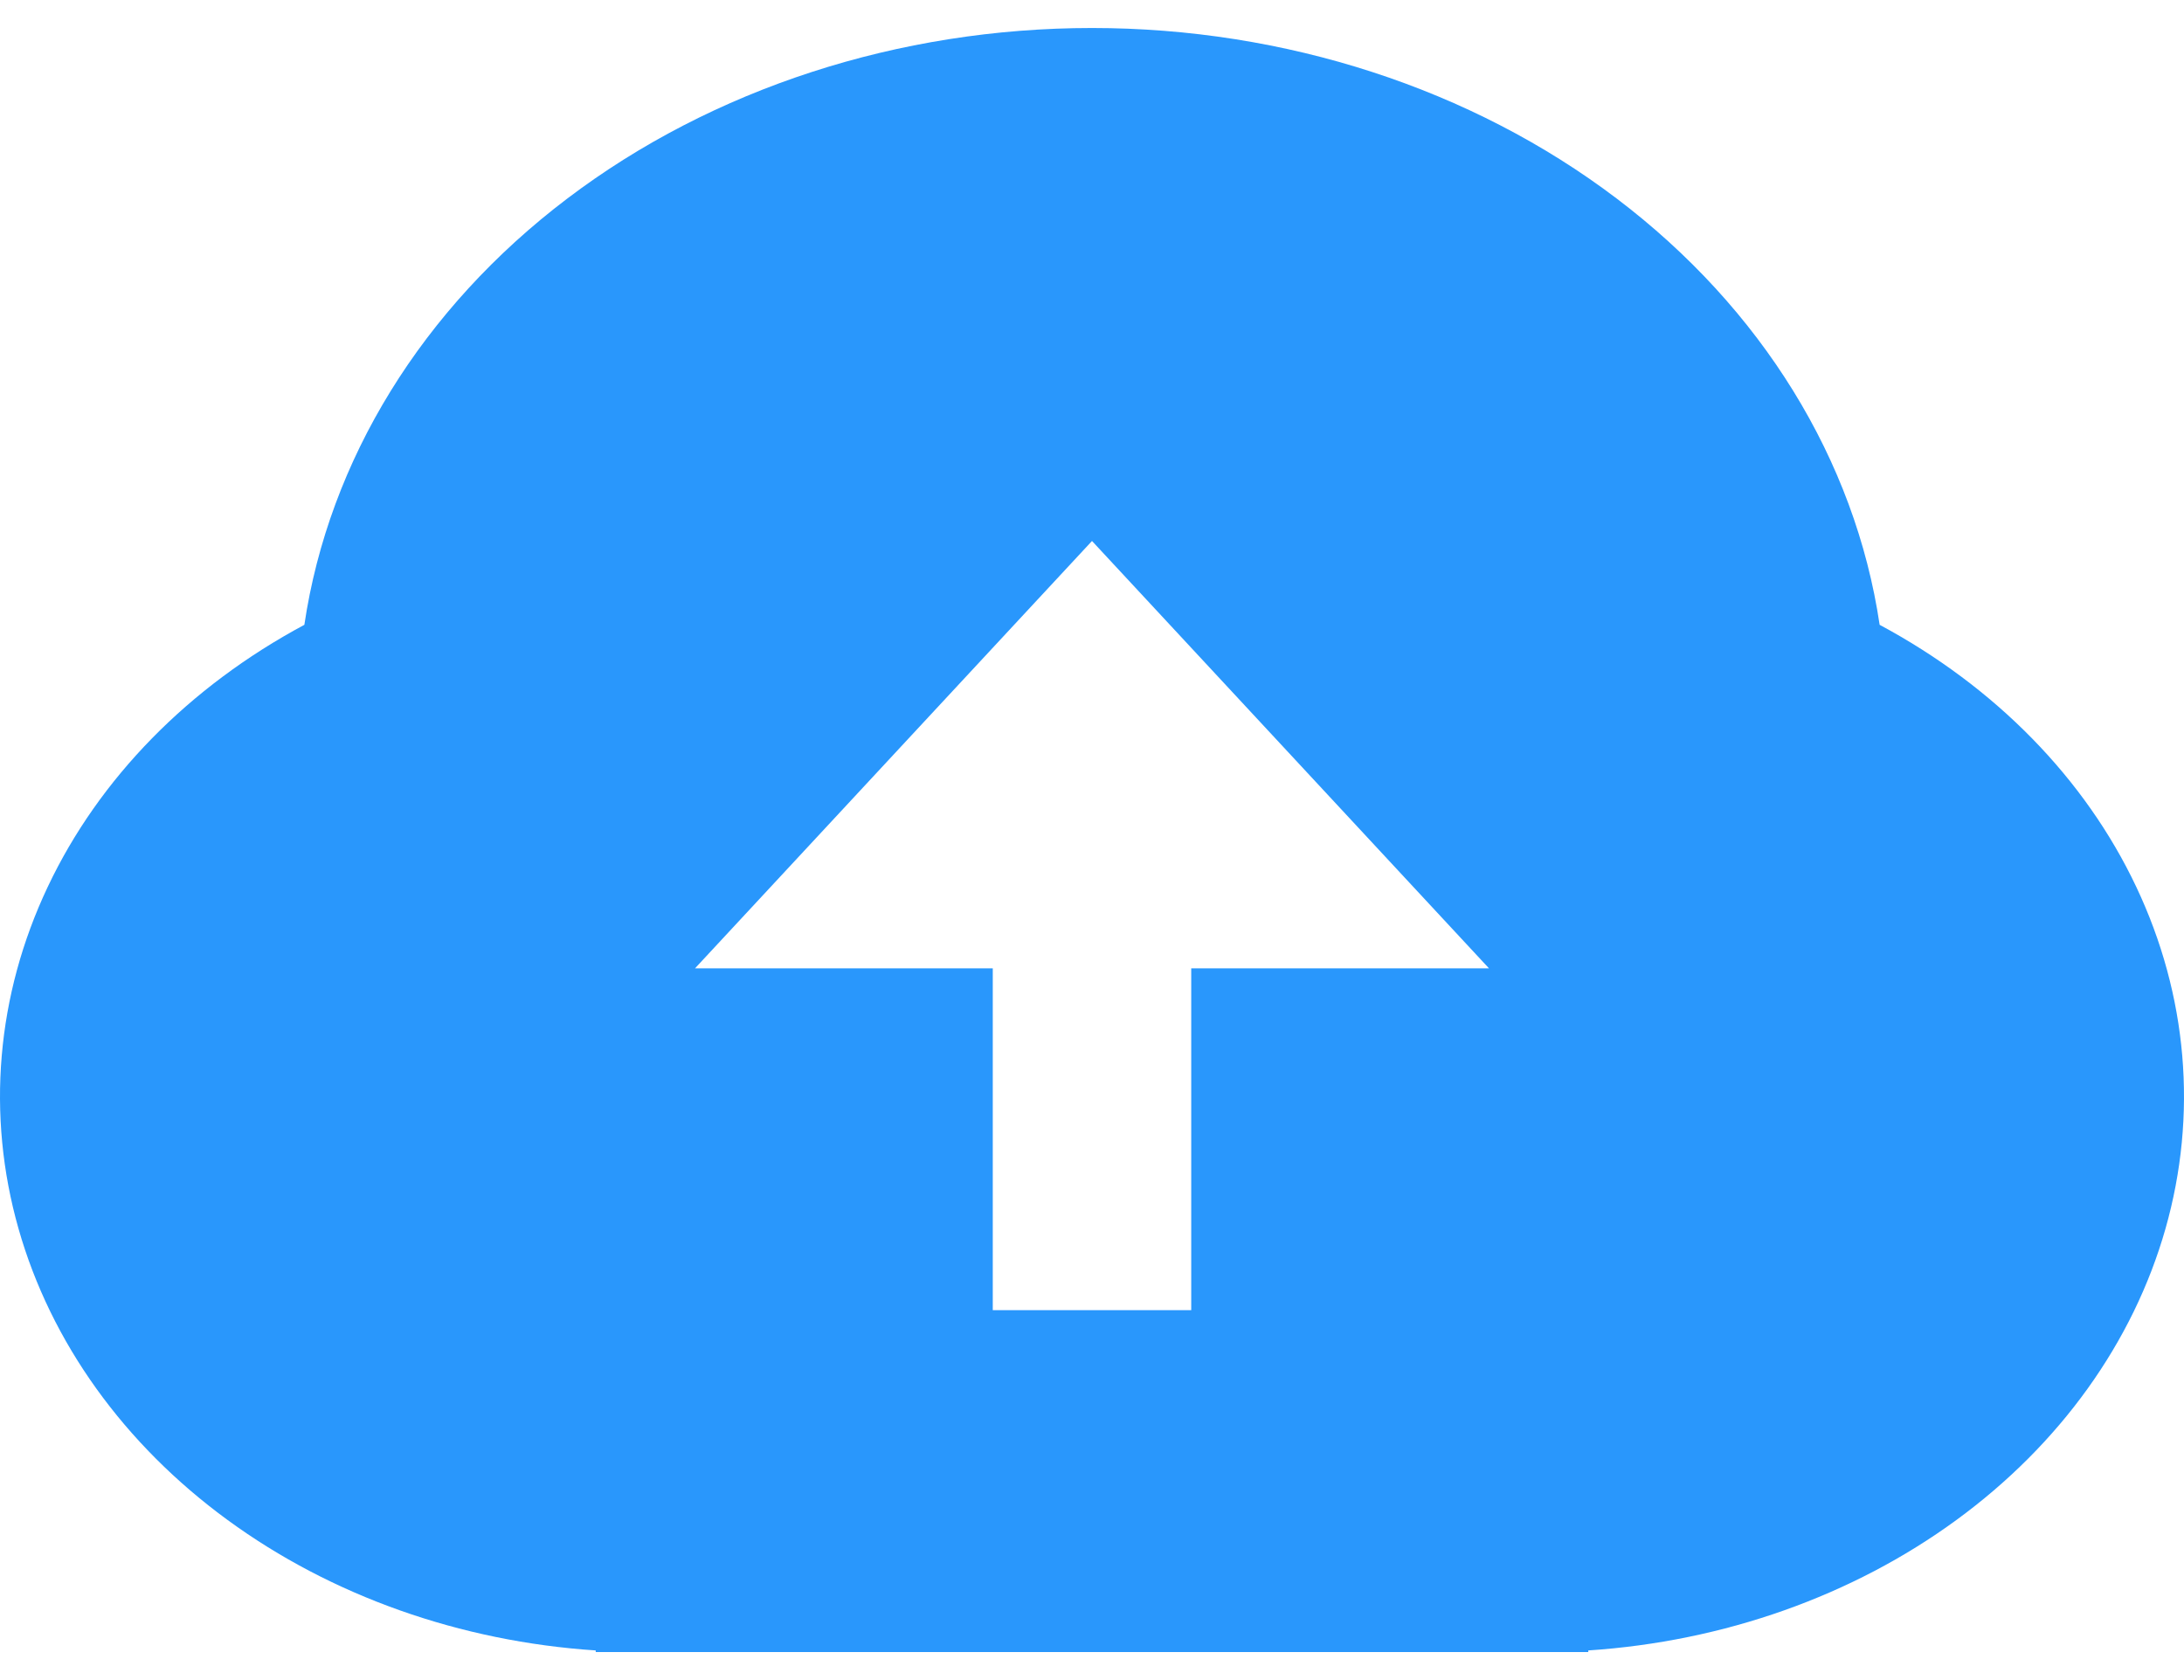 <svg width="39" height="30" viewBox="0 0 39 30" fill="none" xmlns="http://www.w3.org/2000/svg">
<path d="M10.638 29.471C8.217 29.311 5.917 28.496 4.066 27.143C2.215 25.791 0.907 23.969 0.33 21.938C-0.247 19.907 -0.064 17.771 0.853 15.835C1.769 13.899 3.373 12.262 5.435 11.157C5.873 8.212 7.543 5.505 10.132 3.544C12.721 1.582 16.052 0.5 19.5 0.5C22.948 0.5 26.279 1.582 28.868 3.544C31.457 5.505 33.127 8.212 33.565 11.157C35.627 12.262 37.231 13.899 38.147 15.835C39.064 17.771 39.247 19.907 38.67 21.938C38.093 23.969 36.785 25.791 34.934 27.143C33.083 28.496 30.783 29.311 28.362 29.471V29.5H10.638V29.471ZM21.272 17.291H26.589L19.5 9.66L12.411 17.291H17.728V23.395H21.272V17.291Z" fill="#2997FC"/>
</svg>
